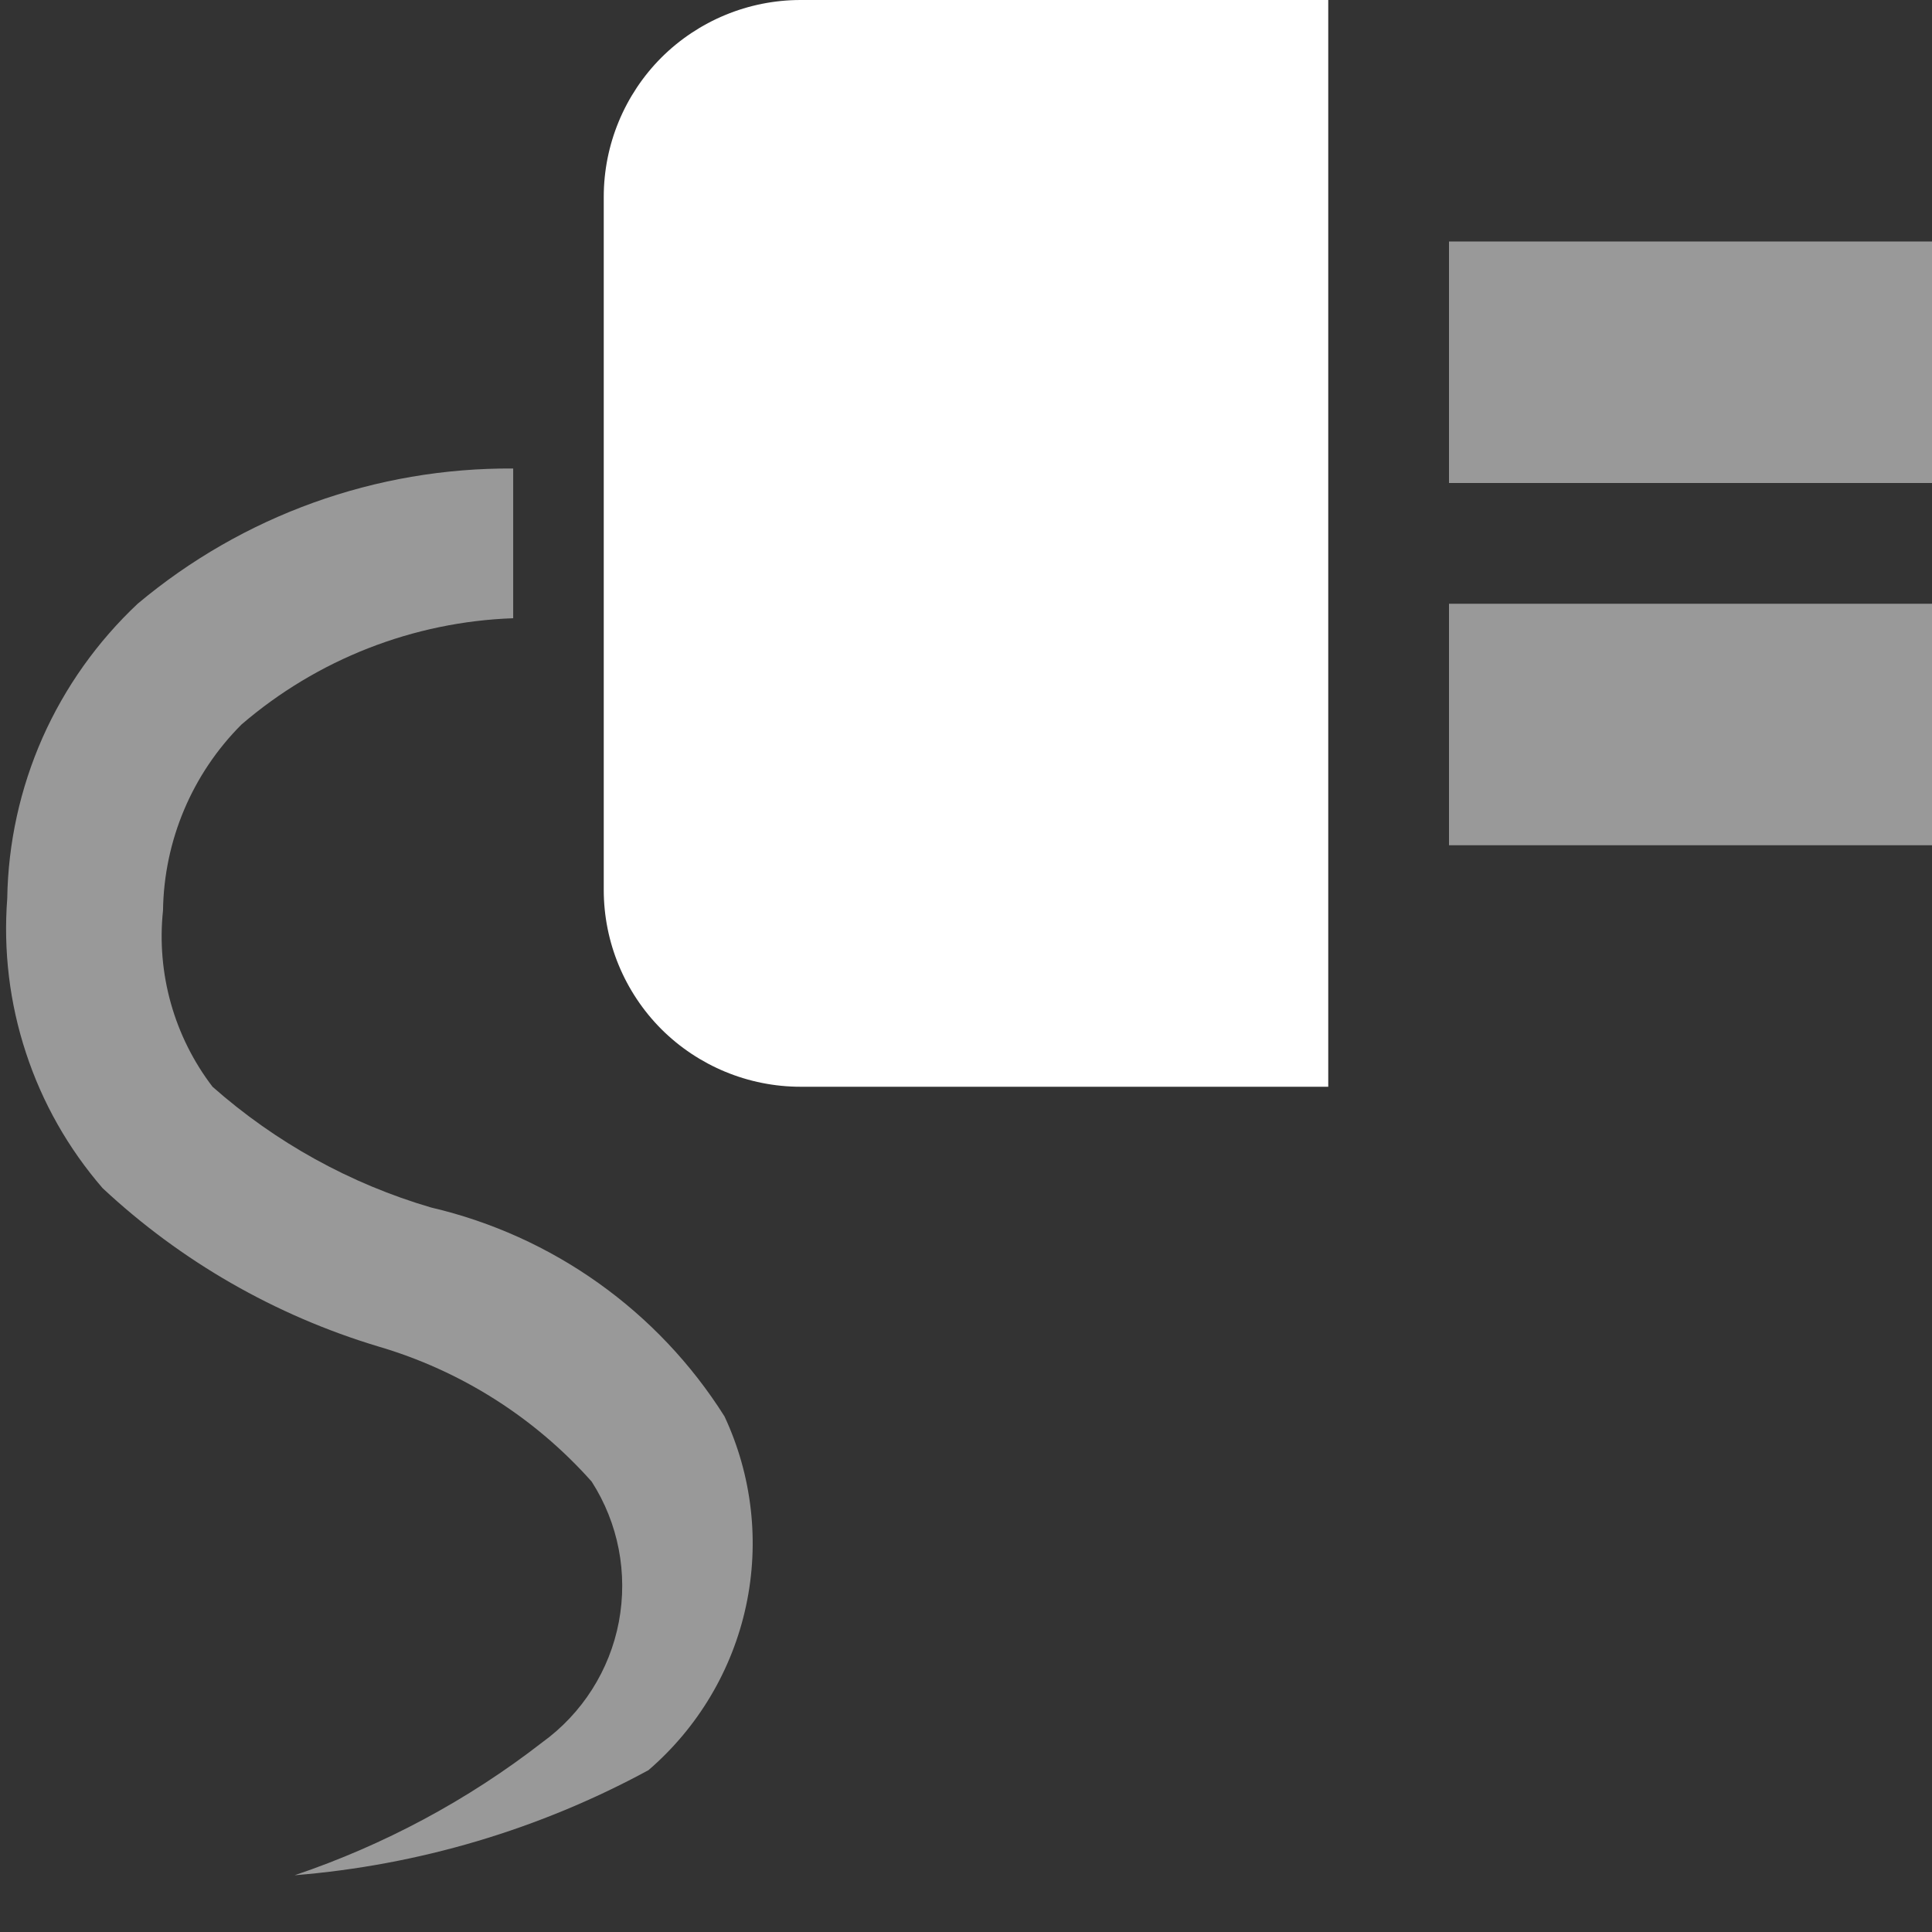 <svg width="16" height="16" viewBox="0 0 16 16" fill="none" xmlns="http://www.w3.org/2000/svg">
<rect x="0" y="0" width="16" height="16" fill="#333333" stroke="none"/>
<path d="M6.63 0H11V9H6.63C6.198 9 5.783 8.828 5.477 8.523C5.172 8.217 5 7.802 5 7.37V1.63C5 1.198 5.172 0.783 5.477 0.477C5.783 0.172 6.198 0 6.63 0V0Z" fill="white"/>
<path opacity="0.5" d="M16 2H12V4H16V2Z" fill="white"/>
<path opacity="0.5" d="M16 5H12V7H16V5Z" fill="white"/>
<path opacity="0.5" d="M2.44 15.53C3.18 15.28 3.873 14.909 4.49 14.43C4.821 14.191 5.049 13.833 5.125 13.432C5.201 13.03 5.121 12.614 4.9 12.27C4.427 11.738 3.814 11.35 3.13 11.15C2.28 10.894 1.499 10.446 0.85 9.84C0.566 9.512 0.35 9.131 0.215 8.719C0.079 8.307 0.027 7.872 0.06 7.44C0.067 6.982 0.167 6.529 0.352 6.11C0.538 5.691 0.806 5.314 1.14 5C2.011 4.269 3.113 3.872 4.25 3.88V5.12C3.422 5.149 2.628 5.46 2 6C1.591 6.409 1.358 6.962 1.35 7.54C1.295 8.061 1.442 8.584 1.76 9C2.283 9.462 2.901 9.804 3.57 10C4.576 10.235 5.449 10.856 6 11.73C6.229 12.22 6.292 12.772 6.178 13.301C6.064 13.83 5.78 14.307 5.37 14.66C4.465 15.151 3.467 15.447 2.44 15.53Z" fill="white"/>
</svg>
